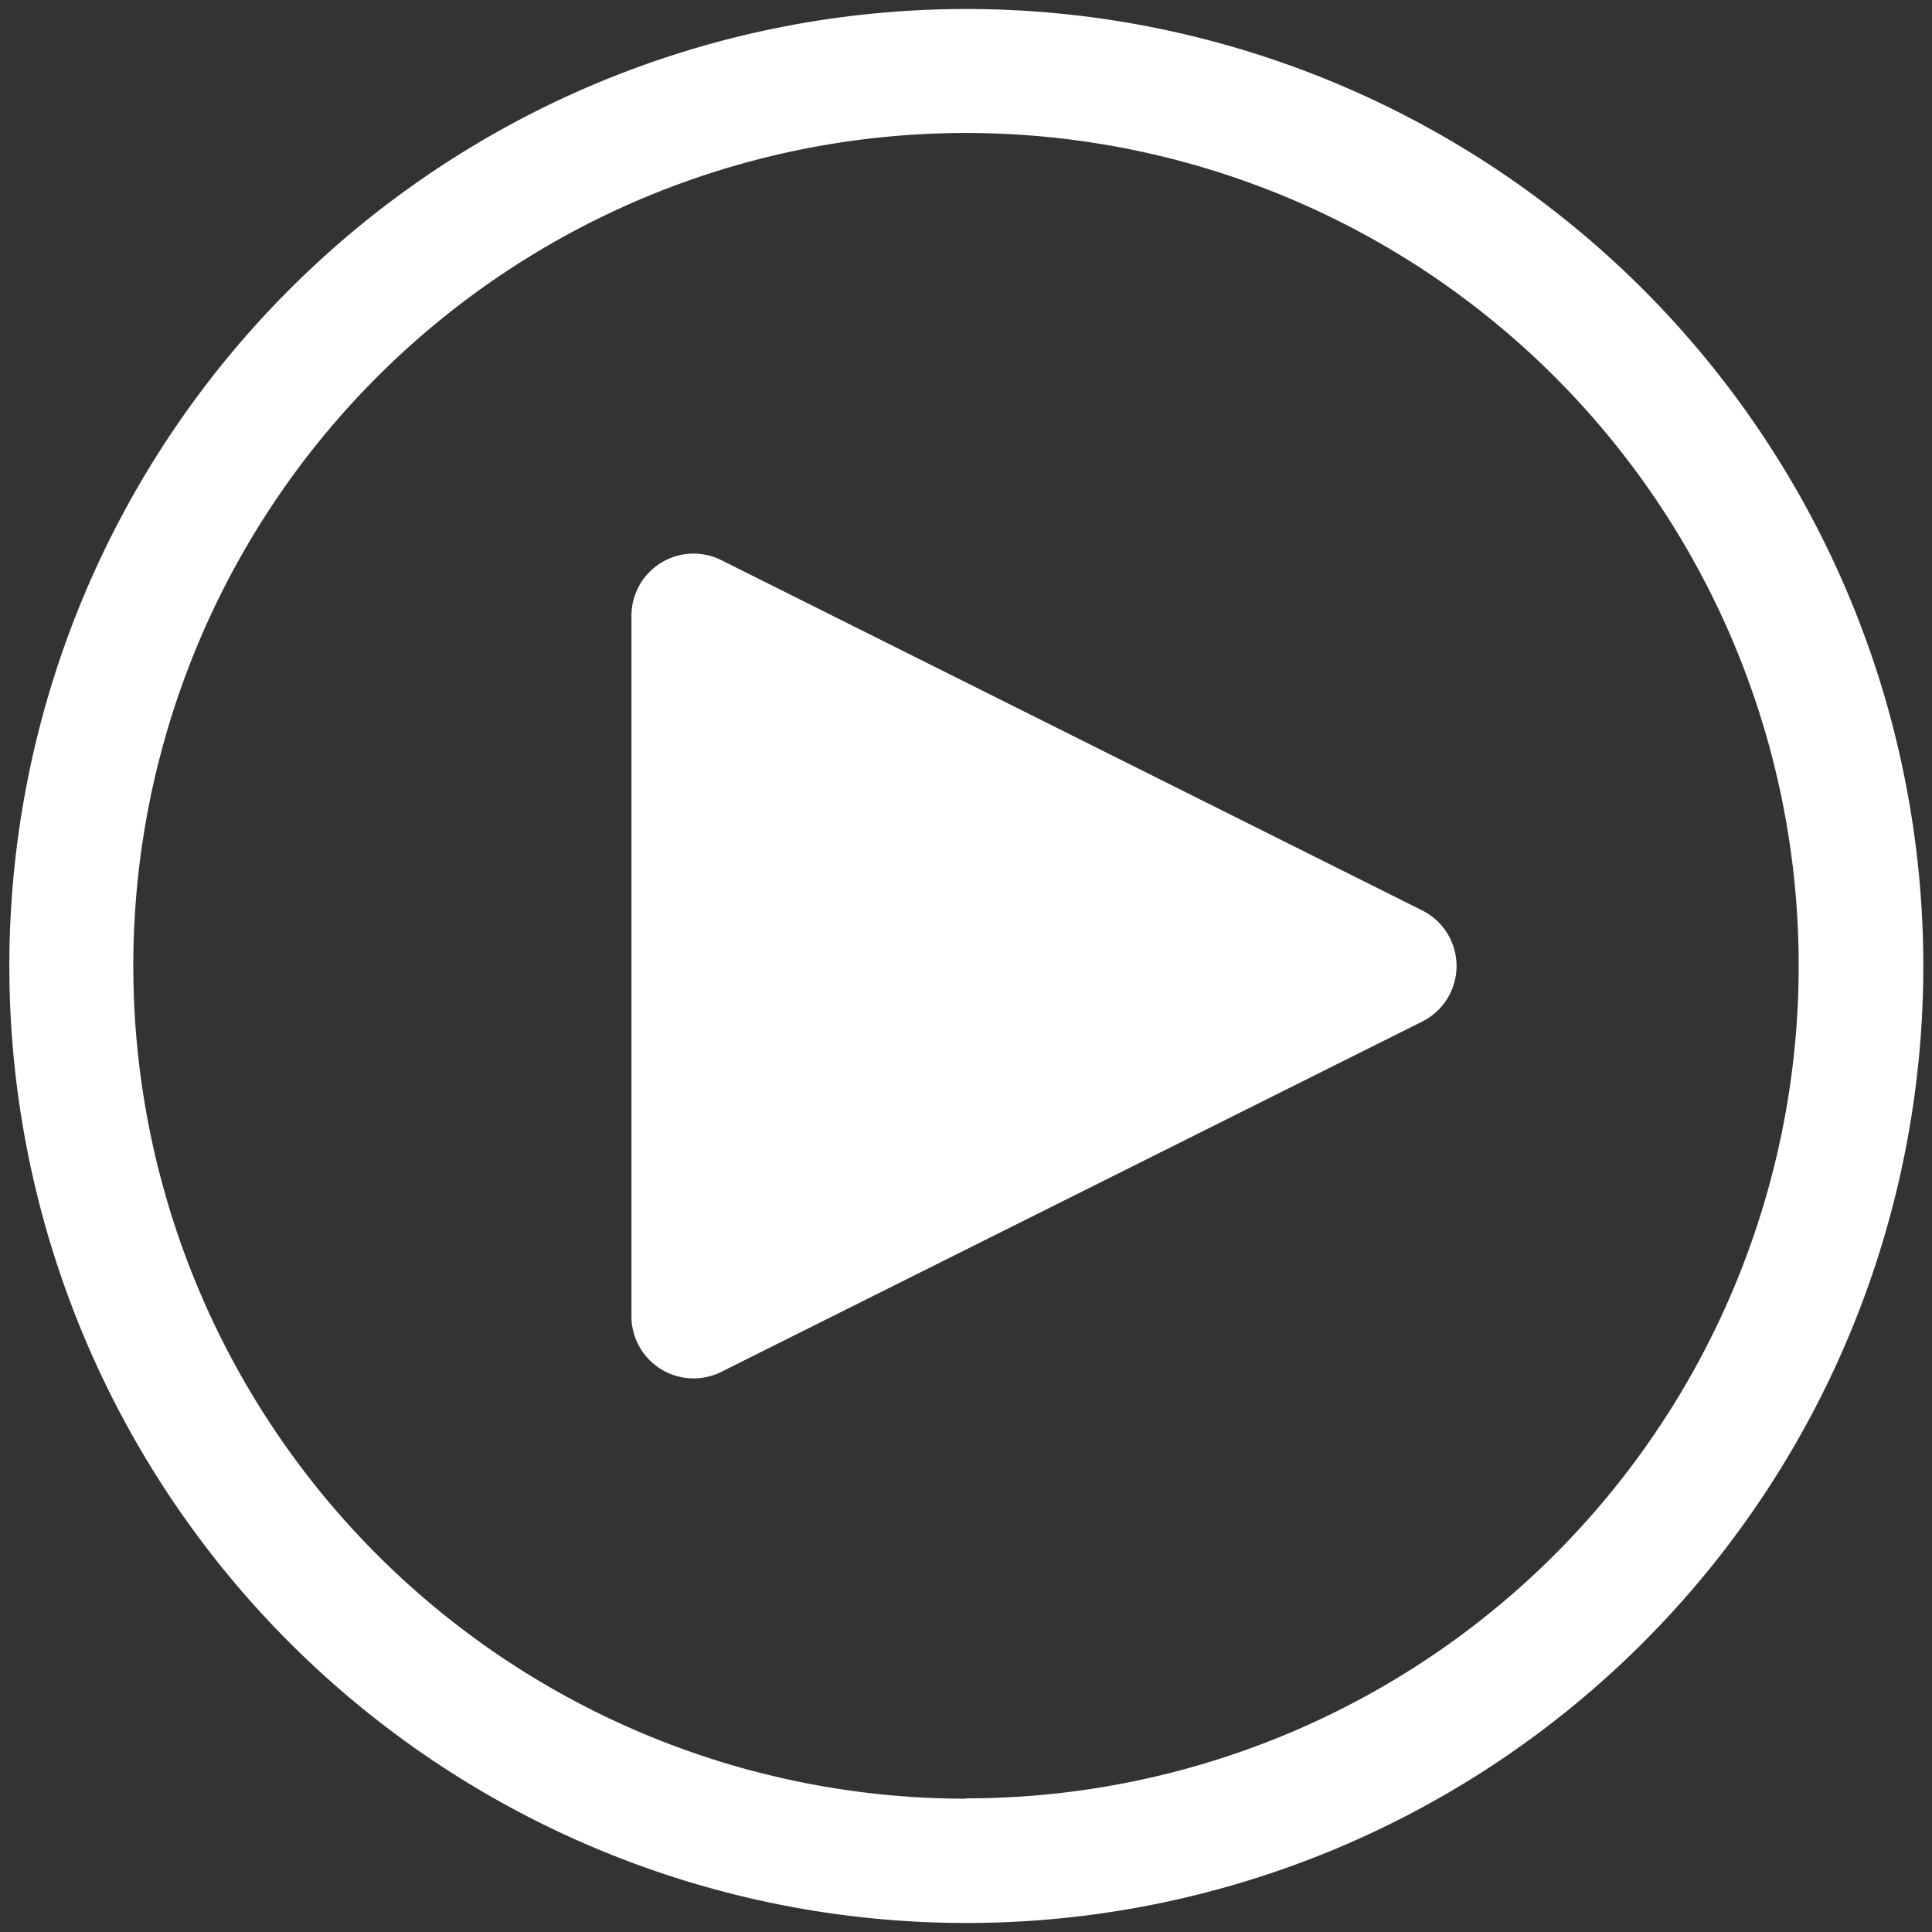 <svg id="Ebene_1" data-name="Ebene 1" xmlns="http://www.w3.org/2000/svg" viewBox="0 0 60 60"><rect x="0" y="0" width="60" height="60" fill="#333333" stroke="none"/><defs><style>.cls-1{fill:#fff;}</style></defs><title>Zeichenfläche 1</title><path class="cls-1" d="M30,59.72A29.72,29.72,0,1,1,59.73,30,29.72,29.72,0,0,1,30,59.72Zm0-3.87A25.86,25.86,0,1,0,4.14,30,25.86,25.86,0,0,0,30,55.86Zm-10.39-15V19.13a1.93,1.93,0,0,1,2.8-1.73L44.16,28.27a1.93,1.93,0,0,1,0,3.46L22.41,42.6A1.93,1.93,0,0,1,19.61,40.88Z"/></svg>